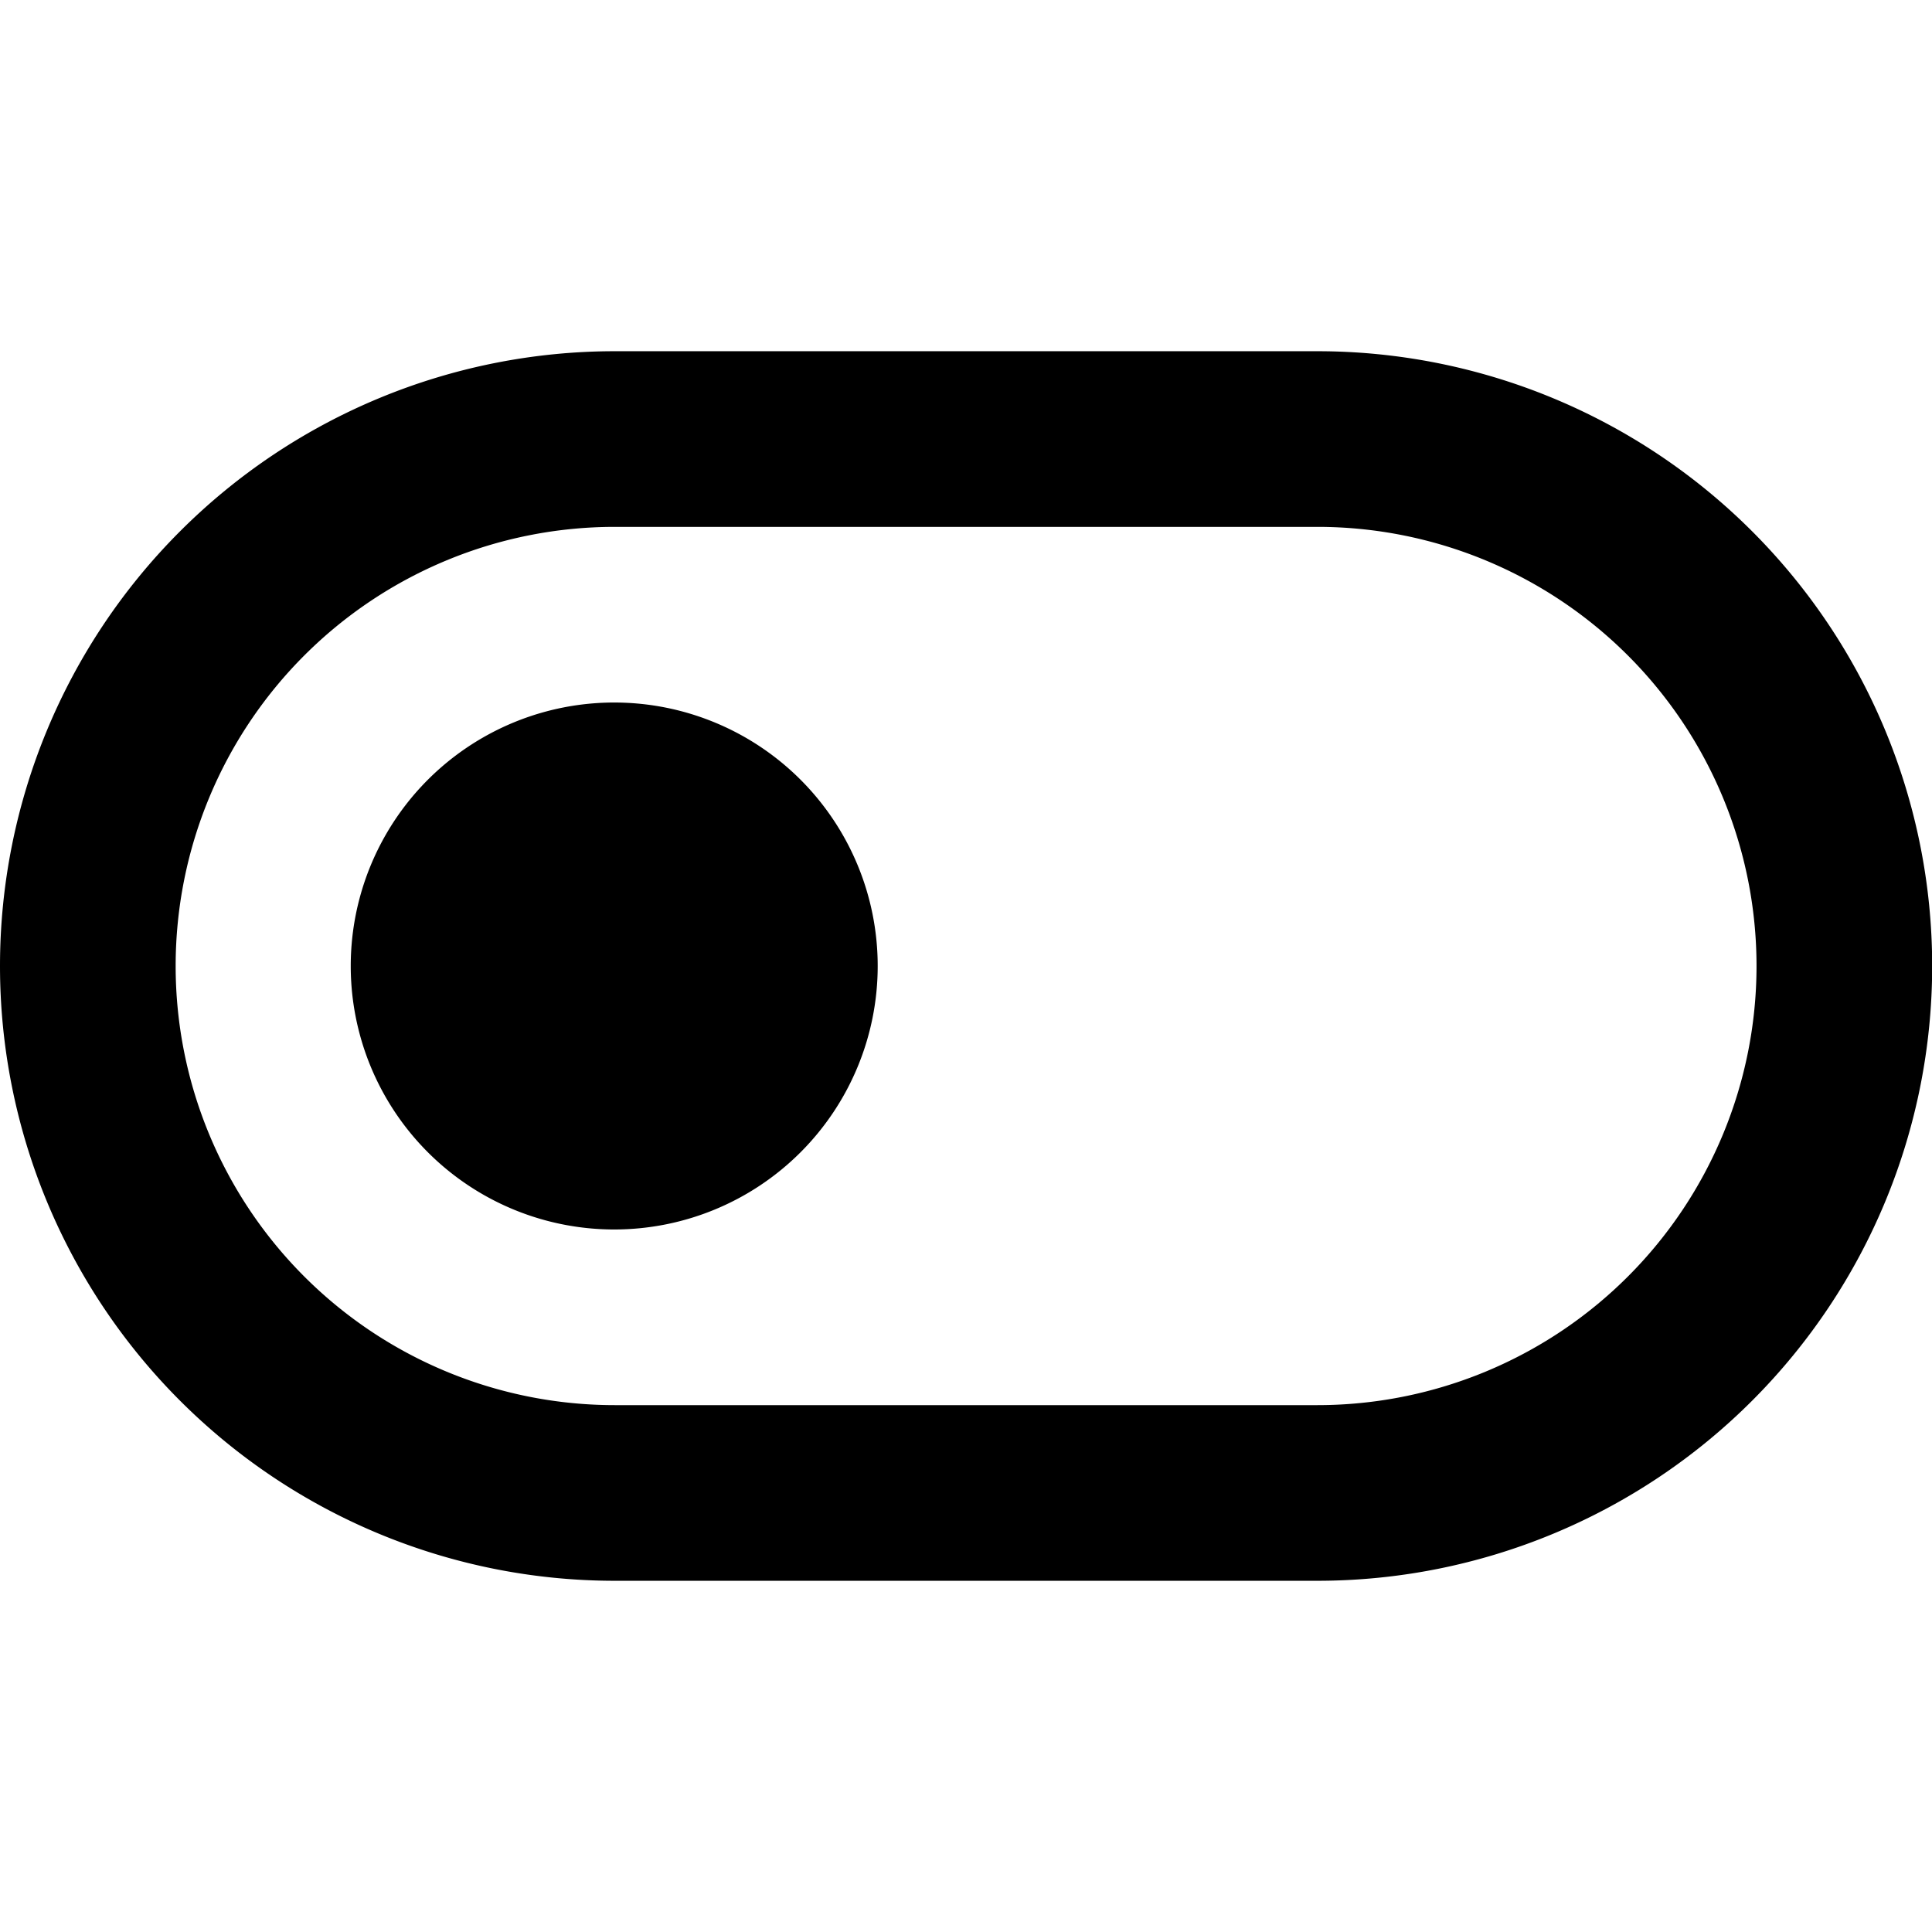 <svg t="1719411233140" class="icon" viewBox="0 0 1609 1024" version="1.1" xmlns="http://www.w3.org/2000/svg" p-id="7270" width="32" height="32"><path d="M512 146.286a365.714 365.714 0 1 0 0 731.429h585.143a365.714 365.714 0 0 0 0-731.429H512z m0-146.286h585.143a512 512 0 0 1 0 1024H512A512 512 0 1 1 512 0z m0 731.429a219.429 219.429 0 1 1 0-438.857 219.429 219.429 0 0 1 0 438.857z" fill="currentColor" p-id="7271"></path></svg>